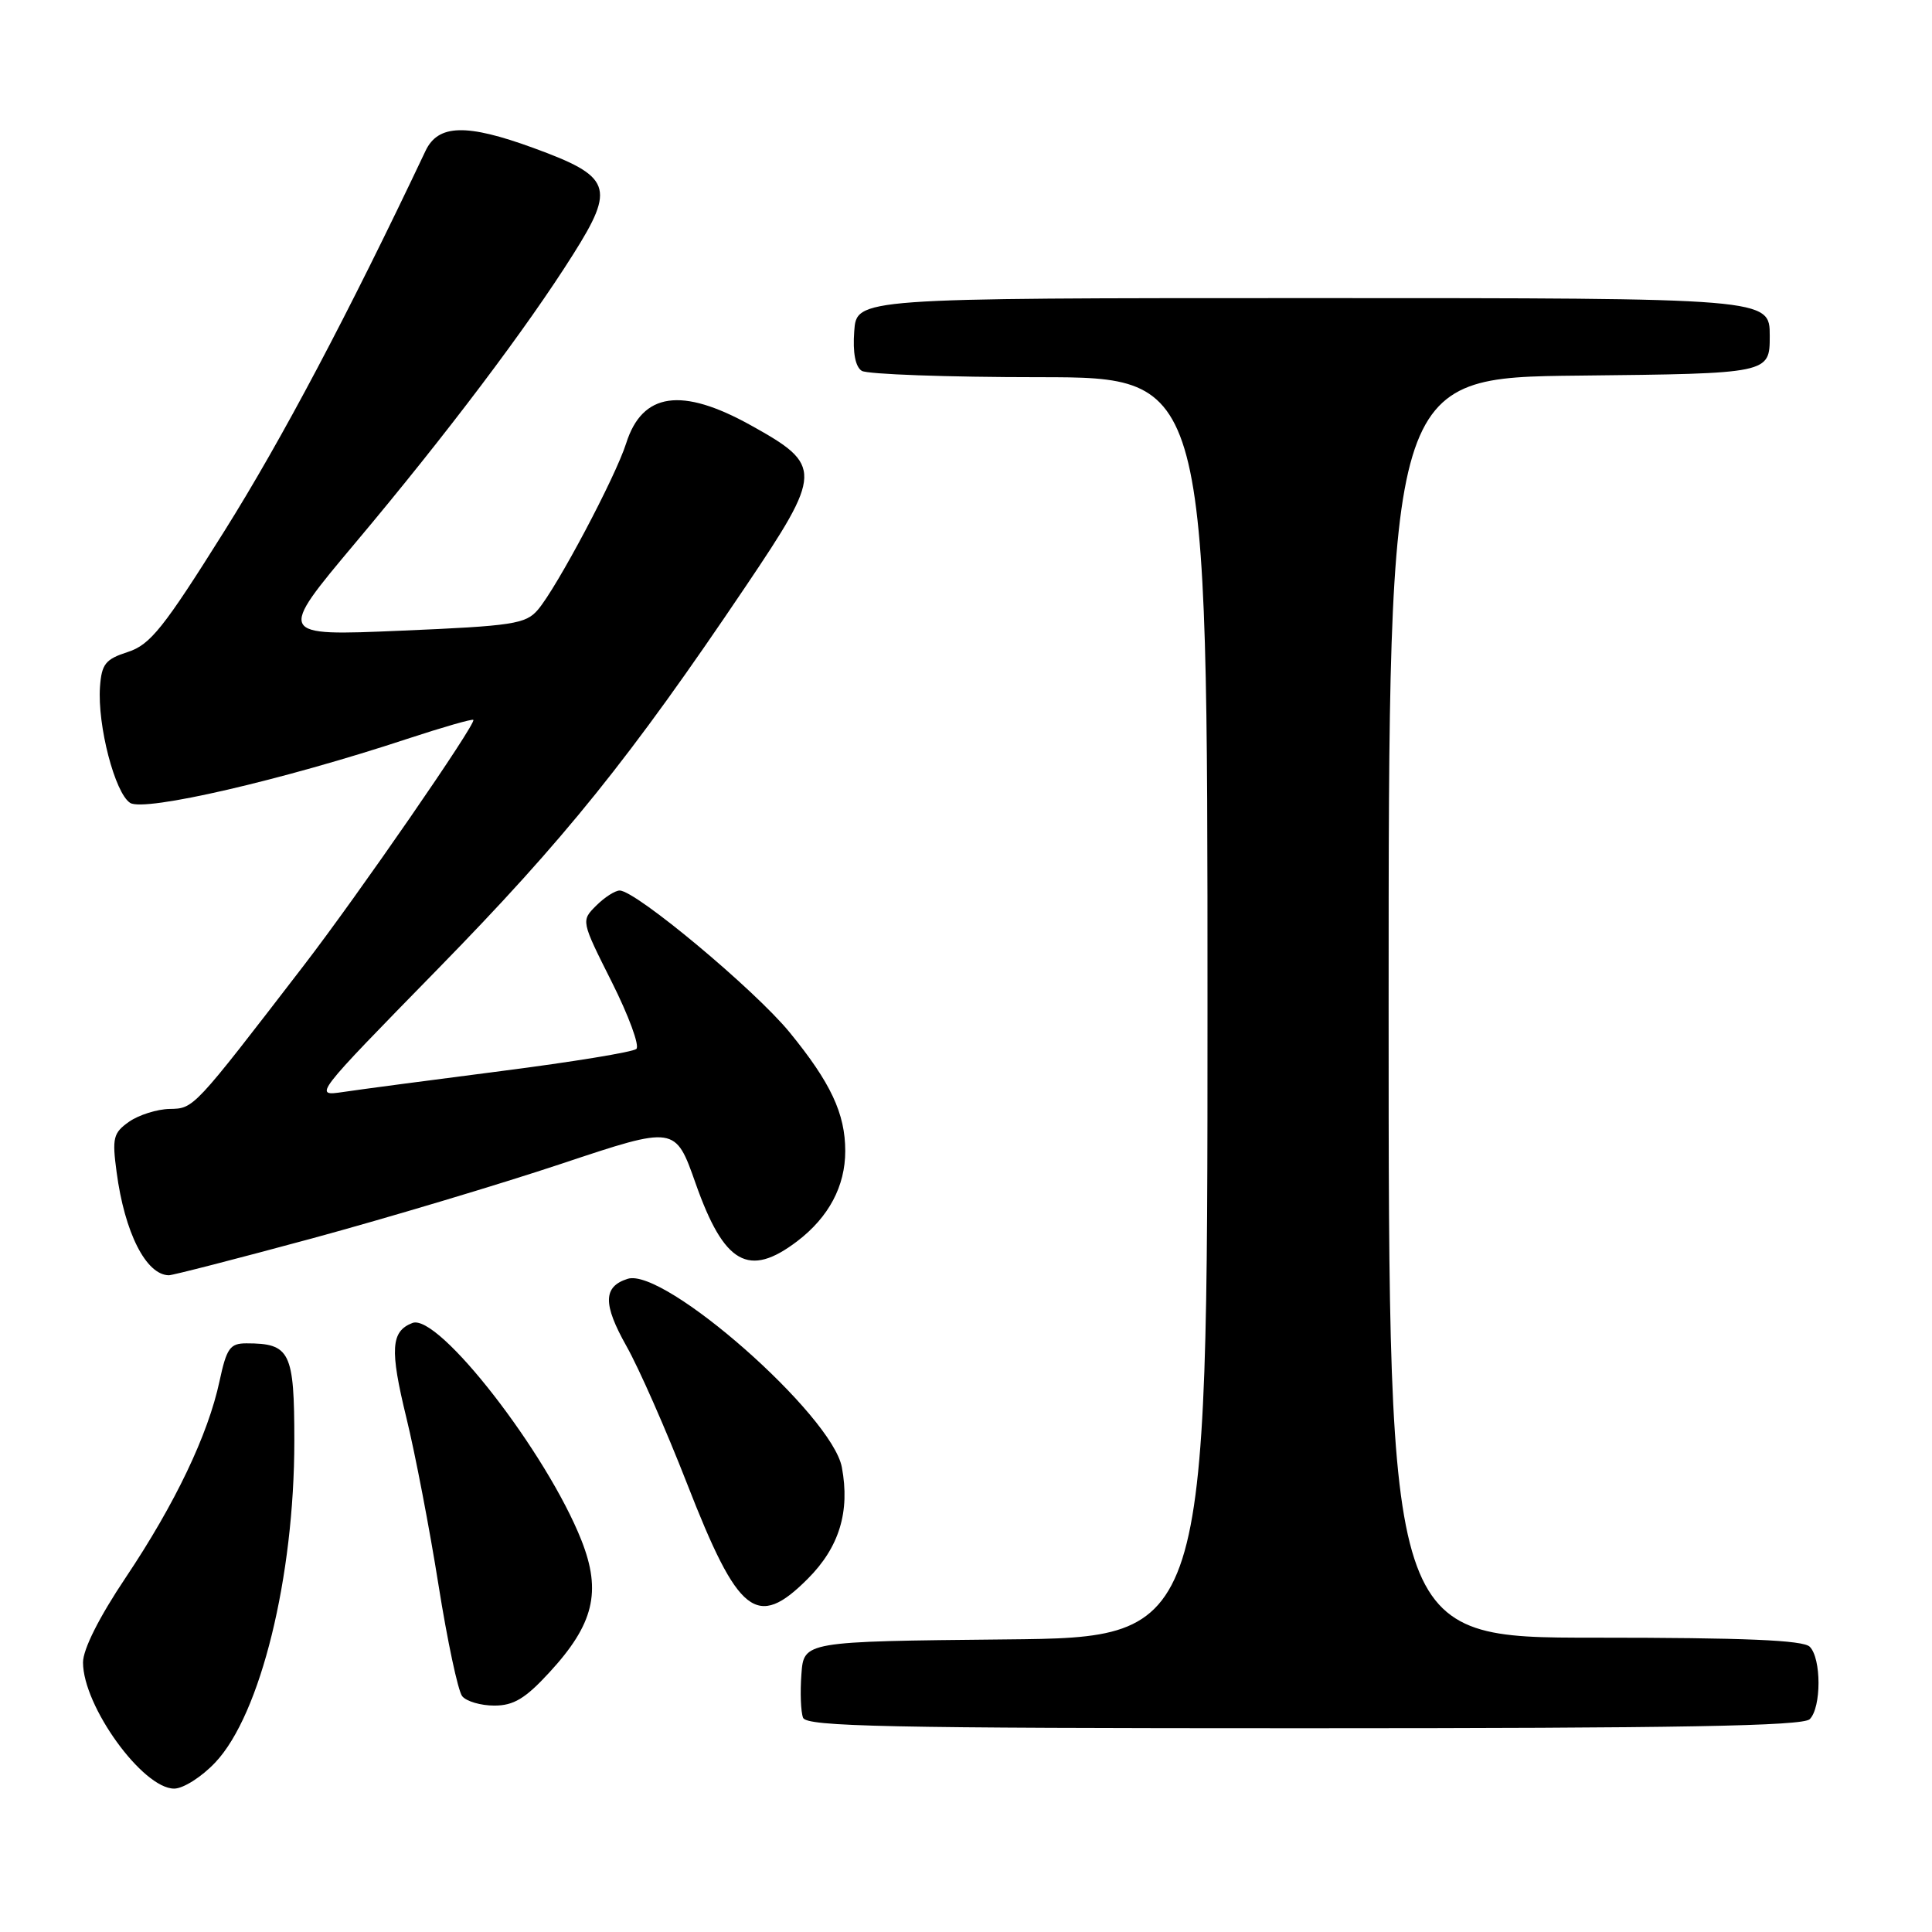 <?xml version="1.0" encoding="UTF-8" standalone="no"?>
<!DOCTYPE svg PUBLIC "-//W3C//DTD SVG 1.1//EN" "http://www.w3.org/Graphics/SVG/1.1/DTD/svg11.dtd" >
<svg xmlns="http://www.w3.org/2000/svg" xmlns:xlink="http://www.w3.org/1999/xlink" version="1.1" viewBox="0 0 256 256">
 <g >
 <path fill="currentColor"
d=" M 28.54 233.52 C 34.52 227.18 39.00 208.96 39.00 190.95 C 39.00 179.11 38.46 178.00 32.65 178.00 C 30.48 178.00 30.03 178.63 29.09 183.00 C 27.57 190.12 23.20 199.26 16.66 209.03 C 13.14 214.28 11.00 218.54 11.00 220.28 C 11.00 226.06 18.90 237.00 23.08 237.00 C 24.28 237.00 26.74 235.44 28.54 233.52 Z  M 239.80 227.80 C 241.35 226.25 241.35 219.75 239.80 218.20 C 238.93 217.33 231.20 217.00 211.30 217.00 C 184.00 217.00 184.00 217.00 184.00 133.52 C 184.00 50.03 184.00 50.03 209.25 49.77 C 234.50 49.50 234.50 49.50 234.50 44.50 C 234.50 39.50 234.50 39.50 174.00 39.50 C 113.50 39.50 113.50 39.50 113.19 43.90 C 112.98 46.74 113.34 48.60 114.19 49.14 C 114.91 49.59 125.51 49.98 137.75 49.98 C 160.00 50.00 160.00 50.00 160.00 133.48 C 160.00 216.97 160.00 216.97 133.25 217.23 C 106.50 217.50 106.50 217.50 106.19 221.86 C 106.01 224.26 106.11 226.85 106.41 227.61 C 106.85 228.78 117.59 229.00 172.77 229.00 C 222.64 229.00 238.89 228.71 239.80 227.80 Z  M 72.80 221.60 C 78.68 215.22 79.73 210.92 77.05 204.12 C 72.47 192.51 58.08 173.99 54.65 175.30 C 51.79 176.40 51.64 178.81 53.84 187.83 C 55.01 192.60 56.92 202.57 58.10 210.00 C 59.28 217.43 60.69 224.06 61.24 224.75 C 61.79 225.44 63.71 226.00 65.50 226.00 C 68.06 226.00 69.61 225.07 72.80 221.60 Z  M 107.03 209.20 C 111.21 205.02 112.65 200.30 111.55 194.42 C 110.25 187.48 88.01 167.91 83.17 169.45 C 79.91 170.48 79.87 172.79 83.01 178.37 C 84.65 181.27 88.26 189.47 91.03 196.57 C 97.83 214.03 100.28 215.96 107.03 209.20 Z  M 41.37 164.09 C 51.34 161.38 66.24 156.92 74.49 154.17 C 89.48 149.17 89.48 149.17 92.17 156.80 C 95.95 167.52 99.21 169.37 105.66 164.45 C 109.82 161.27 112.00 157.17 112.00 152.52 C 112.00 147.56 110.08 143.46 104.62 136.78 C 100.00 131.14 84.26 118.00 82.11 118.00 C 81.50 118.00 80.10 118.90 78.99 120.01 C 76.99 122.01 76.99 122.01 81.07 130.13 C 83.31 134.60 84.78 138.58 84.32 138.99 C 83.87 139.40 75.85 140.71 66.50 141.91 C 57.15 143.11 47.70 144.36 45.50 144.69 C 41.50 145.28 41.50 145.28 58.02 128.39 C 74.85 111.18 83.49 100.44 98.78 77.74 C 109.03 62.53 109.06 61.67 99.50 56.36 C 90.31 51.25 85.11 52.00 82.97 58.74 C 81.55 63.22 73.79 77.85 71.27 80.80 C 69.66 82.68 67.99 82.94 53.11 83.57 C 36.73 84.27 36.73 84.27 47.13 71.88 C 59.15 57.57 69.83 43.42 75.96 33.68 C 81.57 24.79 81.04 23.38 70.67 19.60 C 61.80 16.36 58.05 16.46 56.38 20.00 C 46.14 41.62 37.34 58.25 29.72 70.39 C 21.66 83.24 19.91 85.43 16.94 86.39 C 13.97 87.35 13.47 87.98 13.25 91.00 C 12.89 96.12 15.23 105.11 17.25 106.39 C 19.15 107.59 37.45 103.36 53.97 97.90 C 58.63 96.37 62.57 95.23 62.72 95.39 C 63.16 95.82 47.44 118.60 40.20 128.00 C 25.56 147.03 25.70 146.88 22.47 146.94 C 20.81 146.97 18.39 147.74 17.11 148.63 C 15.01 150.11 14.84 150.77 15.45 155.30 C 16.51 163.33 19.35 168.93 22.37 168.98 C 22.85 168.99 31.40 166.79 41.37 164.09 Z "/>
</g>
</svg>